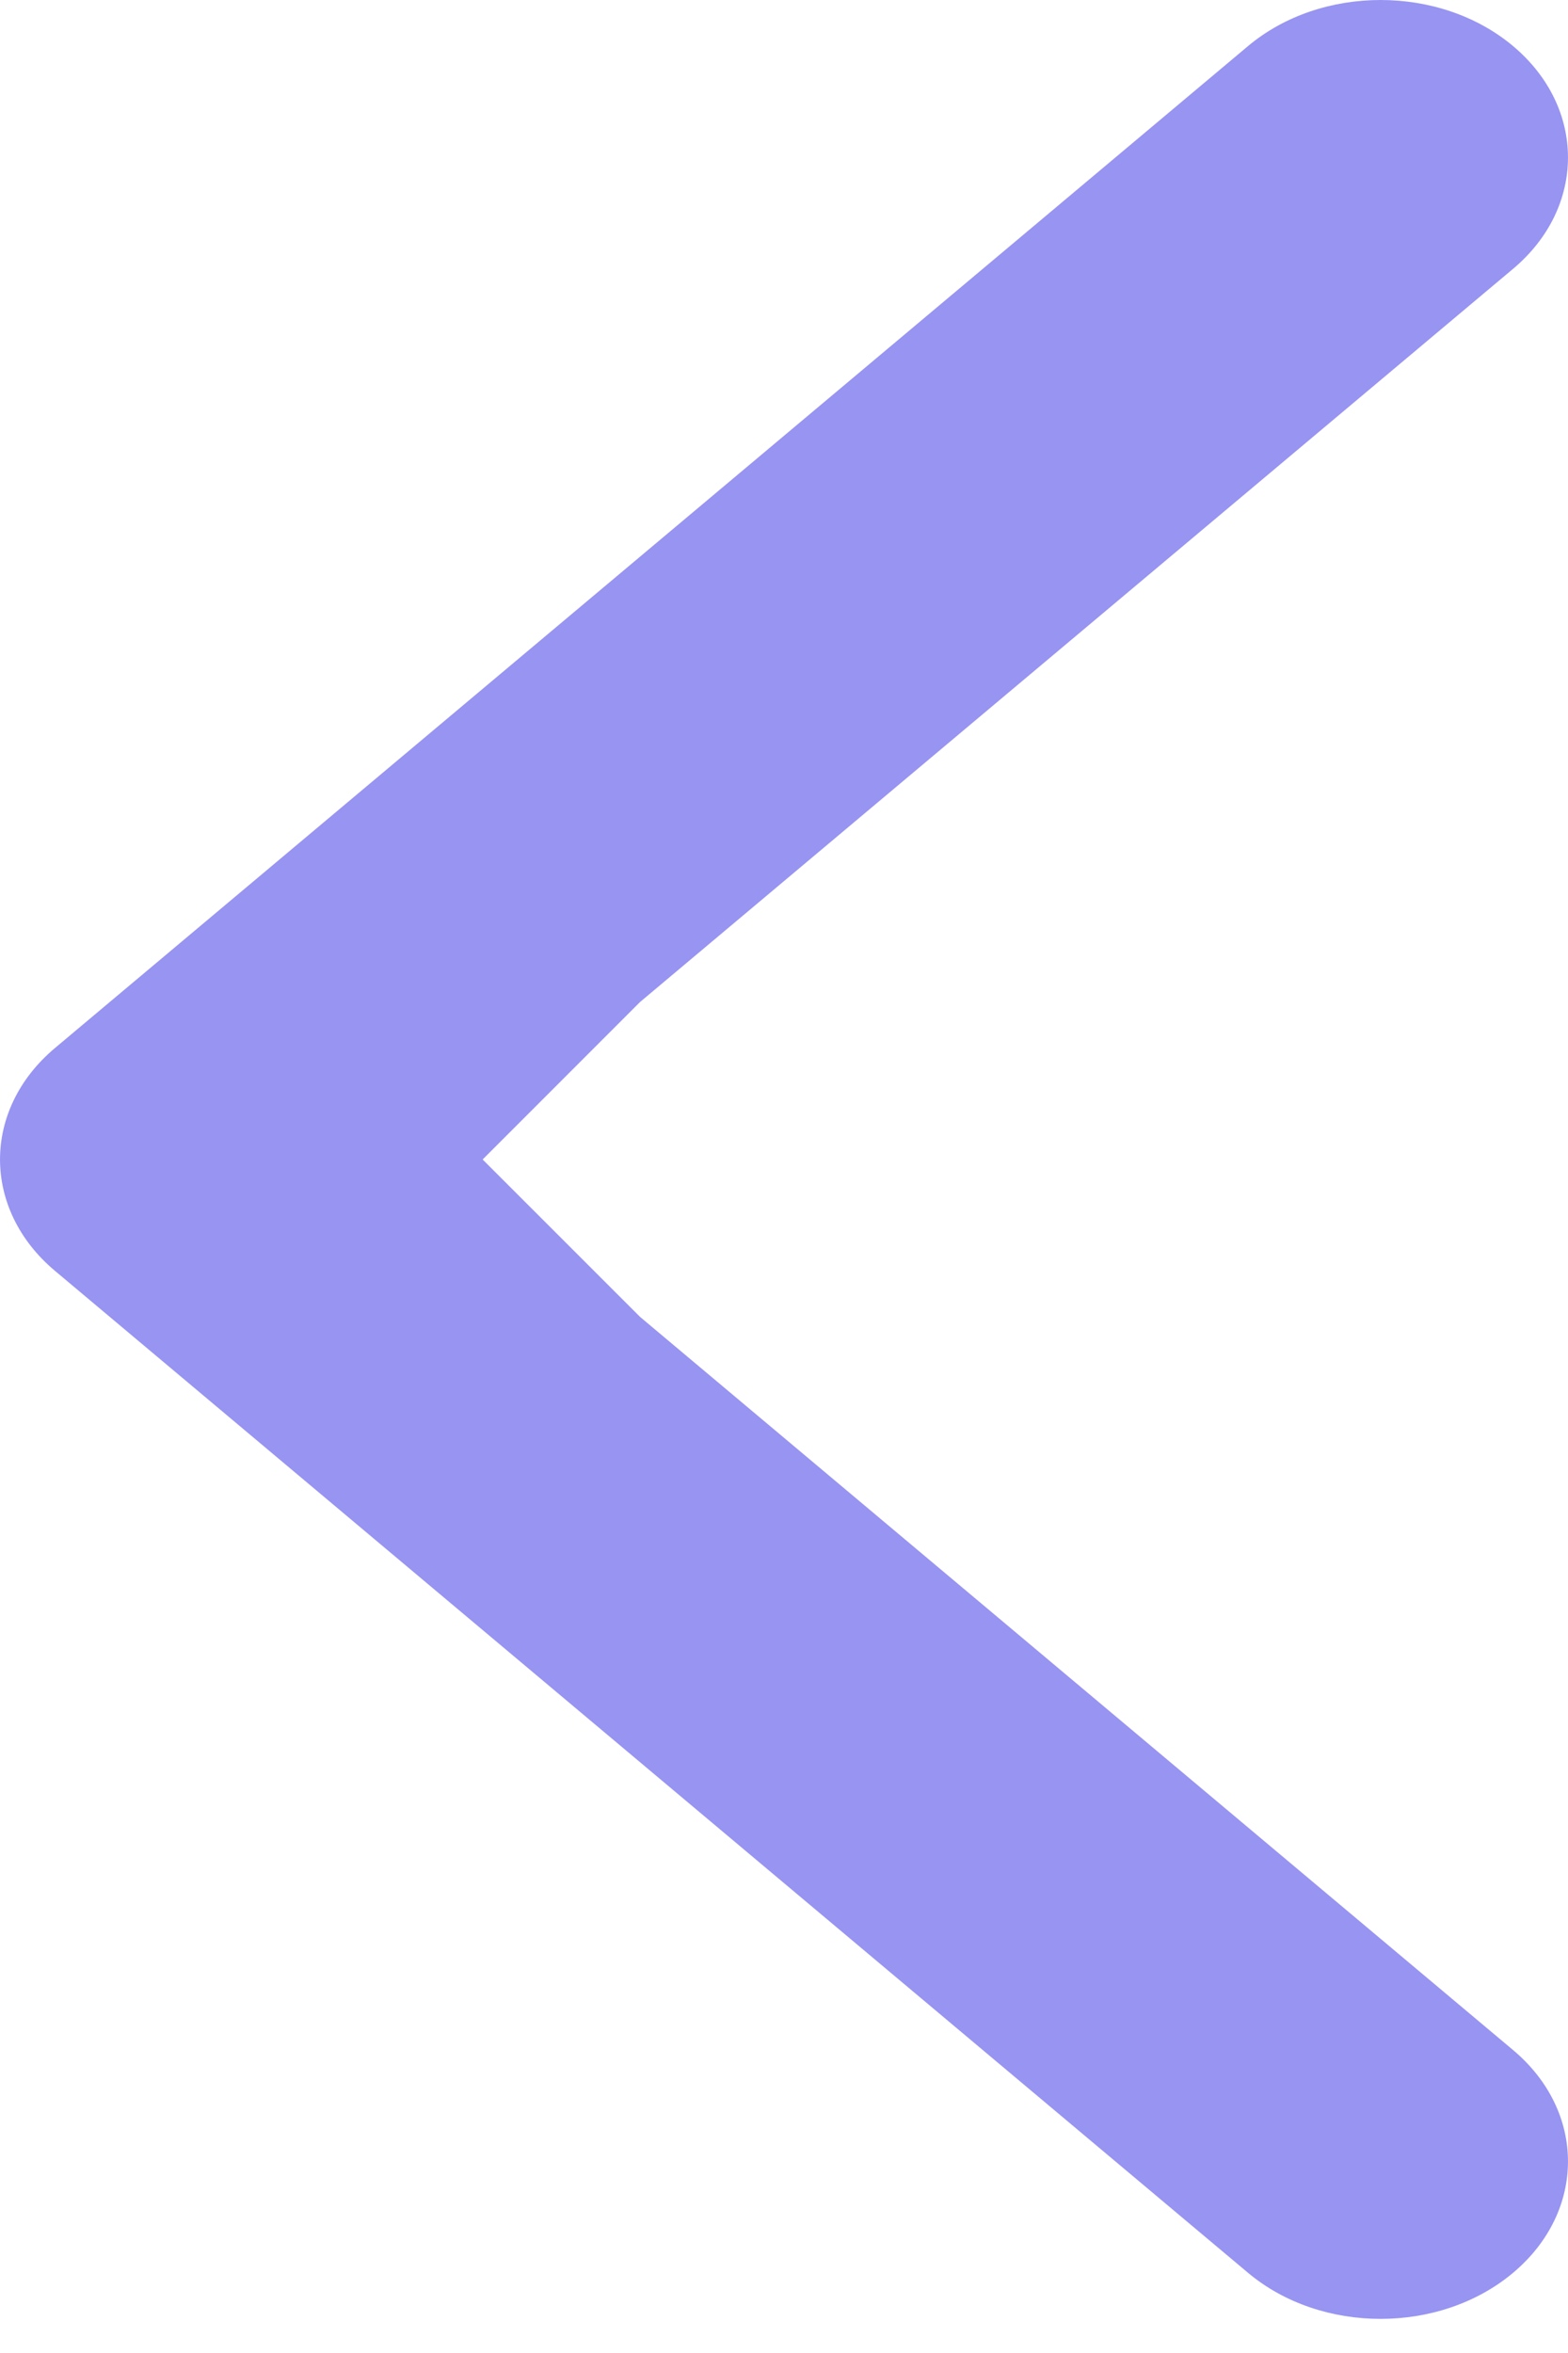 <svg width="20" height="30" viewBox="0 0 20 30" fill="none" xmlns="http://www.w3.org/2000/svg">
<path fill-rule="evenodd" clip-rule="evenodd" d="M15.918 28.977L0.7 16.202C-0.233 15.418 -0.233 14.147 0.7 13.363L15.918 0.588C16.852 -0.196 18.366 -0.196 19.3 0.588C20.233 1.372 20.233 2.643 19.3 3.427L8.164 12.775L6.156 14.783L8.164 16.79L19.3 26.138C20.233 26.922 20.233 28.193 19.3 28.977C18.366 29.761 16.852 29.761 15.918 28.977Z" fill="#9794F2"/>
</svg>
